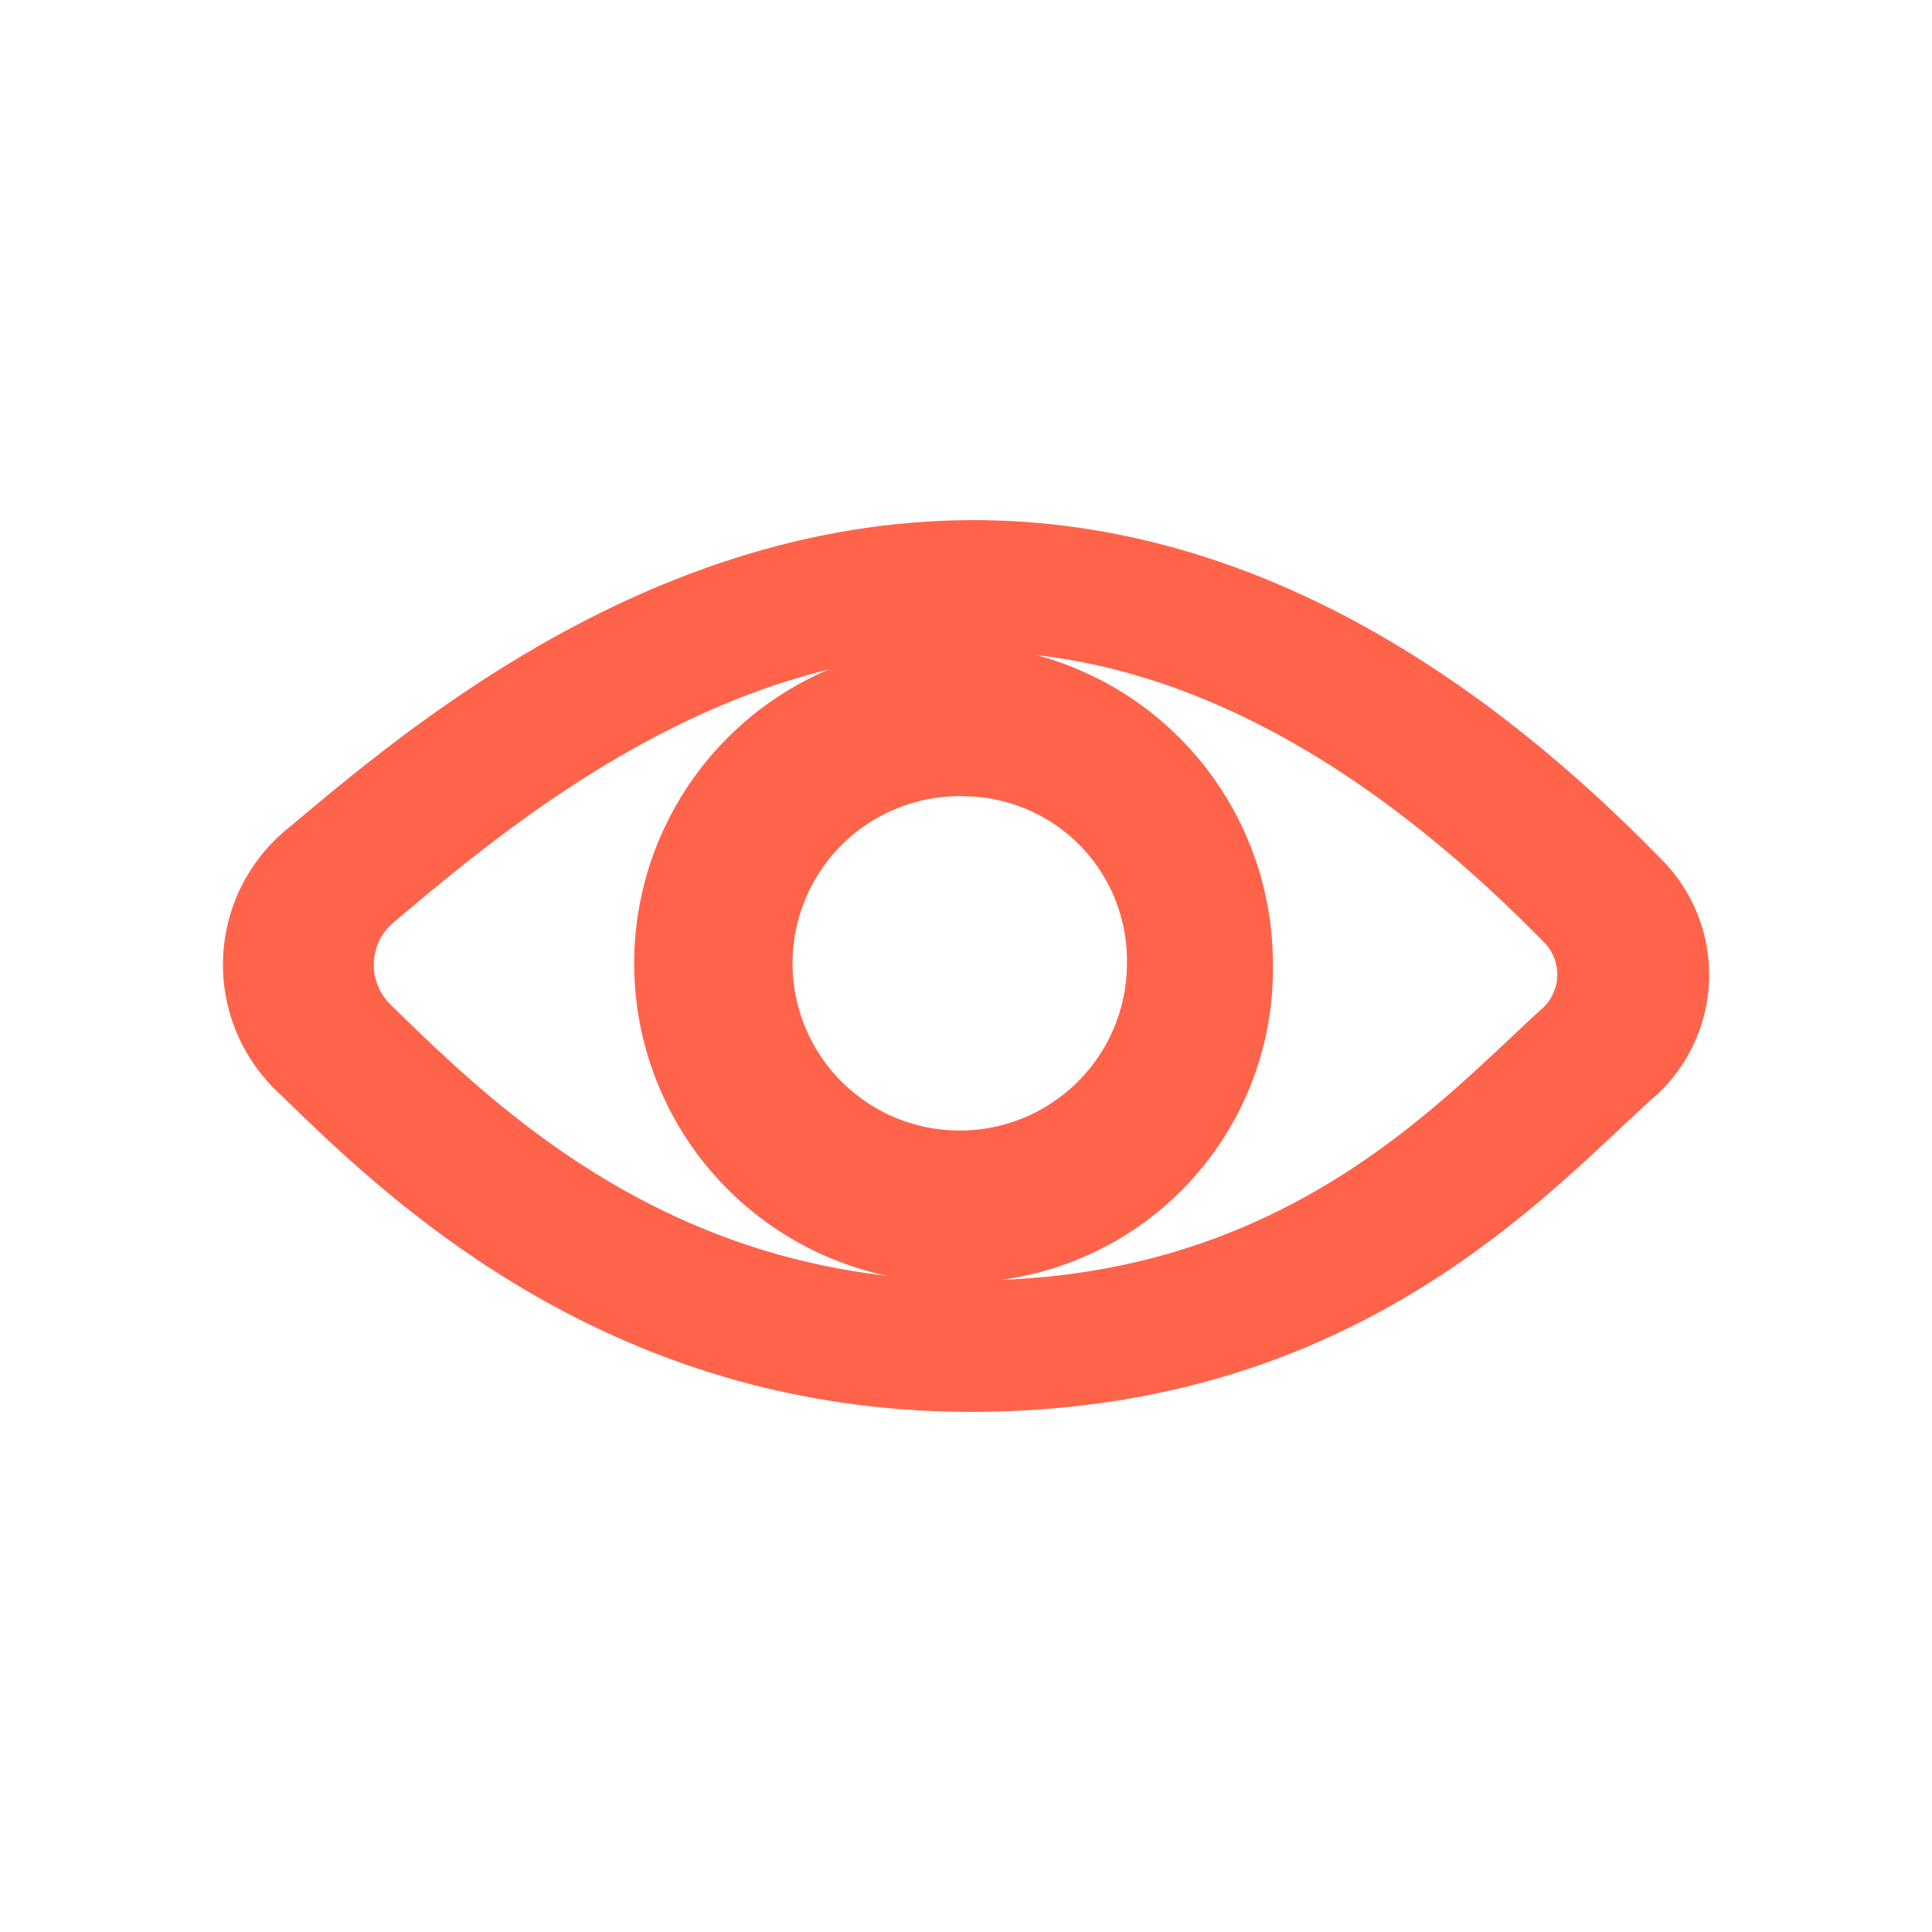 <svg xmlns="http://www.w3.org/2000/svg" width="52" height="52" viewBox="0 0 52 52">
  <g id="그룹_3447" data-name="그룹 3447" transform="translate(0 0.001)">
    <g id="그룹_3342" data-name="그룹 3342" transform="translate(0 0)">
      <g id="그룹_1249" data-name="그룹 1249">
        <rect id="사각형_193" data-name="사각형 193" width="52" height="52" transform="translate(0 0)" fill="none"/>
      </g>
    </g>
    <g id="그룹_3426" data-name="그룹 3426" transform="translate(6 13.999)">
      <g id="그룹_3424" data-name="그룹 3424">
        <path id="패스_1148" data-name="패스 1148" d="M4403.156,513.07c-9.824,0-15.739-5.767-18.582-8.538a4.722,4.722,0,0,1,.271-7.224c3.32-2.794,10.218-8.6,19.228-8.22,6.083.261,12.022,3.323,17.656,9.1h0a4.4,4.4,0,0,1-.289,6.5c-.237.217-.488.452-.753.7C4417.633,508.263,4412.524,513.07,4403.156,513.07Zm.057-20.463c-6.934,0-12.507,4.689-15.544,7.244a1.5,1.5,0,0,0-.1,2.293c2.857,2.784,7.58,7.389,15.583,7.389,7.592,0,11.777-3.938,14.546-6.544.279-.263.544-.511.793-.739a1.235,1.235,0,0,0,.133-1.773c-4.877-5-9.843-7.645-14.757-7.857C4403.649,492.611,4403.431,492.607,4403.212,492.607Z" transform="translate(-4383.023 -489.07)" fill="#ff634a"/>
      </g>
      <g id="그룹_3425" data-name="그룹 3425" transform="translate(11.751 3.344)">
        <path id="패스_1149" data-name="패스 1149" d="M4405.134,512.461a8.595,8.595,0,1,1,8.253-8.587A8.435,8.435,0,0,1,4405.134,512.461Zm0-13.088a4.5,4.5,0,1,0,4.325,4.5A4.42,4.42,0,0,0,4405.134,499.373Z" transform="translate(-4396.879 -495.285)" fill="#ff634a"/>
      </g>
    </g>
  </g>
</svg>
